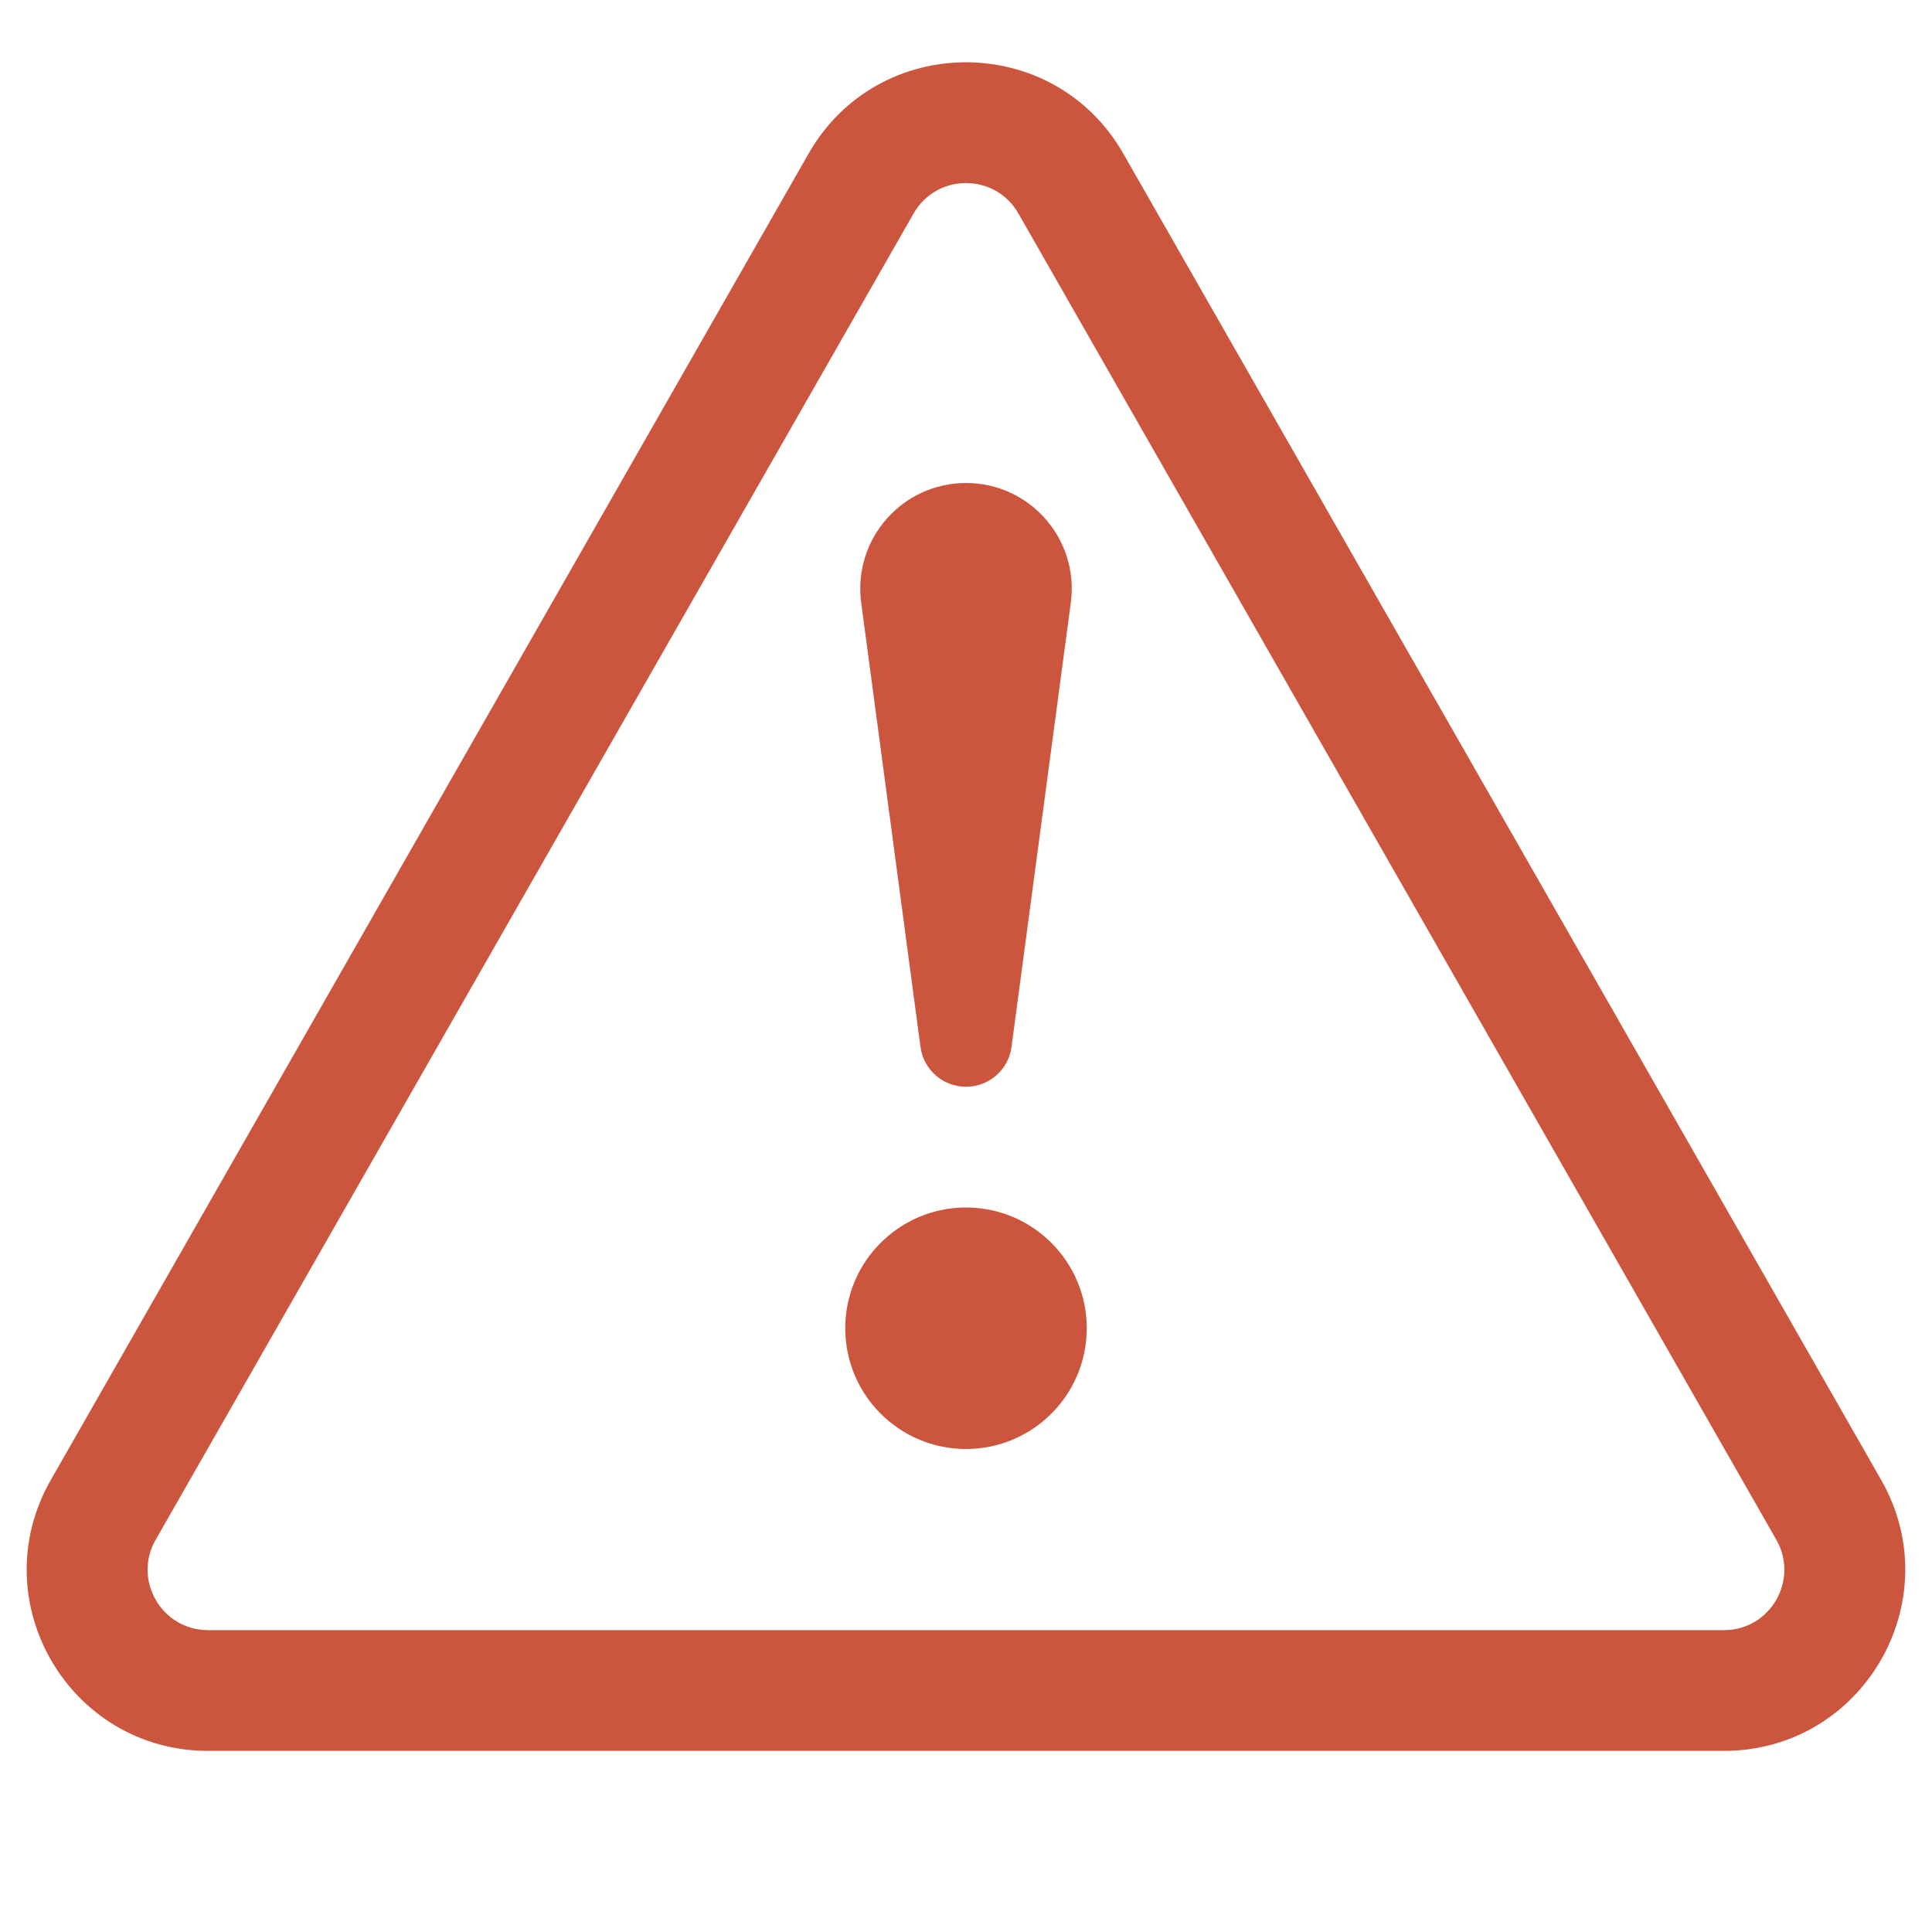 <svg xmlns="http://www.w3.org/2000/svg" width="16" height="16" viewBox="0 0 16 16" fill="none">
  <path fill-rule="evenodd" clip-rule="evenodd" d="M6.697 1.271C7.273 0.264 8.726 0.264 9.302 1.271L15.579 12.256C16.15 13.256 15.428 14.5 14.277 14.5H1.723C0.571 14.5 -0.151 13.256 0.421 12.256L6.697 1.271ZM8.434 1.768C8.242 1.432 7.758 1.432 7.566 1.768L1.289 12.752C1.098 13.085 1.339 13.5 1.723 13.5H14.277C14.661 13.5 14.901 13.085 14.711 12.752L8.434 1.768Z" fill="#CC563D"/>
  <path d="M7.132 4.991C7.062 4.466 7.471 4 8 4C8.53 4 8.938 4.466 8.868 4.991L8.377 8.67C8.352 8.859 8.191 9 8 9C7.809 9 7.648 8.859 7.623 8.67L7.132 4.991Z" fill="#CC563D"/>
  <circle cx="8" cy="11" r="1" fill="#CC563D"/>
</svg>
